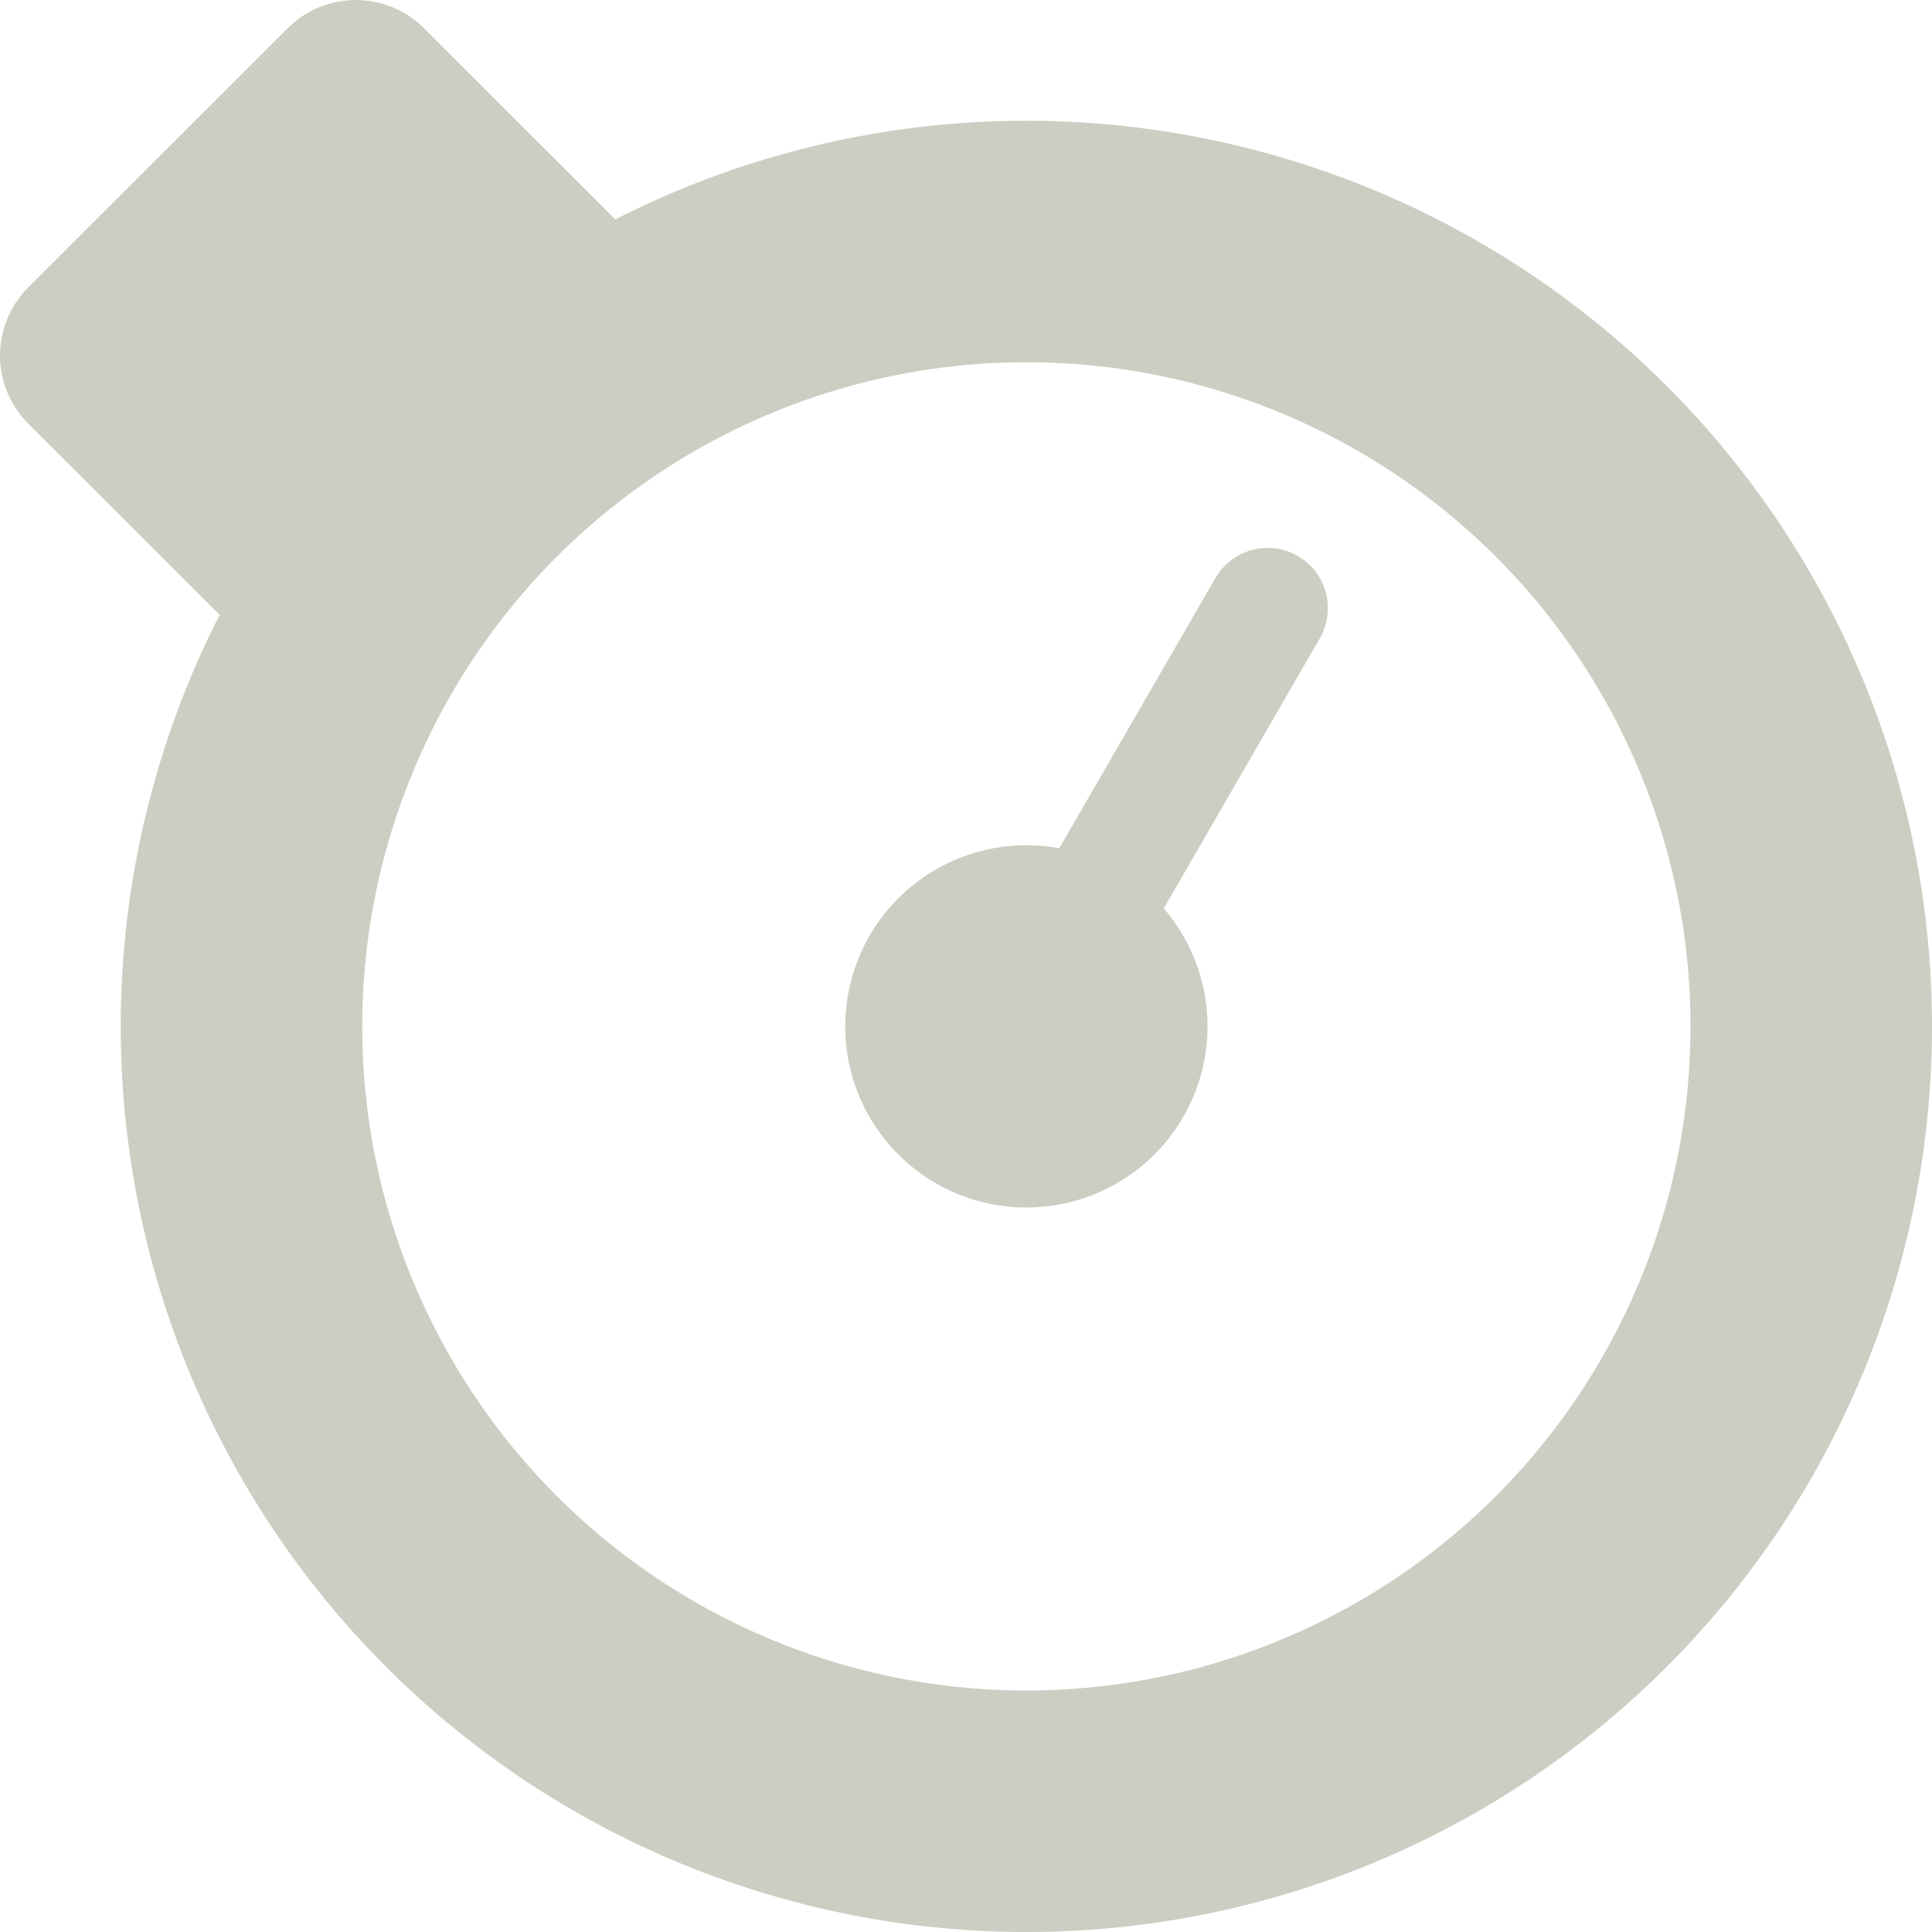<svg xmlns="http://www.w3.org/2000/svg" width="16" height="16" version="1">
 <path style="fill:#cecdc3" d="M 10.747,4.604 C 10.987,4.742 11.068,5.048 10.928,5.29 L 8.931,8.747 C 8.792,8.988 8.486,9.072 8.246,8.933 8.007,8.795 7.926,8.489 8.066,8.248 L 10.063,4.791 C 10.202,4.549 10.508,4.466 10.747,4.604 Z M 0.235,2.379 2.381,0.235 C 2.694,-0.078 3.199,-0.078 3.513,0.235 L 5.658,2.379 C 5.971,2.692 5.971,3.196 5.658,3.51 L 3.513,5.654 C 3.199,5.967 2.694,5.967 2.381,5.654 L 0.235,3.51 C -0.078,3.196 -0.078,2.692 0.235,2.379 Z"/>
 <path style="fill:#cecdc3" d="M 10,8.5 A 1.5,1.5 0 0 1 8.5,10 1.5,1.5 0 0 1 7,8.5 1.5,1.5 0 0 1 8.5,7 1.5,1.5 0 0 1 10,8.5 Z M 8.5,1 A 7.5,7.5 0 0 0 1,8.5 7.5,7.5 0 0 0 8.5,16 7.5,7.5 0 0 0 16,8.5 7.5,7.5 0 0 0 8.5,1 Z M 8.5,3 A 5.5,5.5 0 0 1 14,8.5 5.5,5.5 0 0 1 8.5,14 5.5,5.5 0 0 1 3,8.5 5.5,5.5 0 0 1 8.5,3 Z"/>
</svg>
